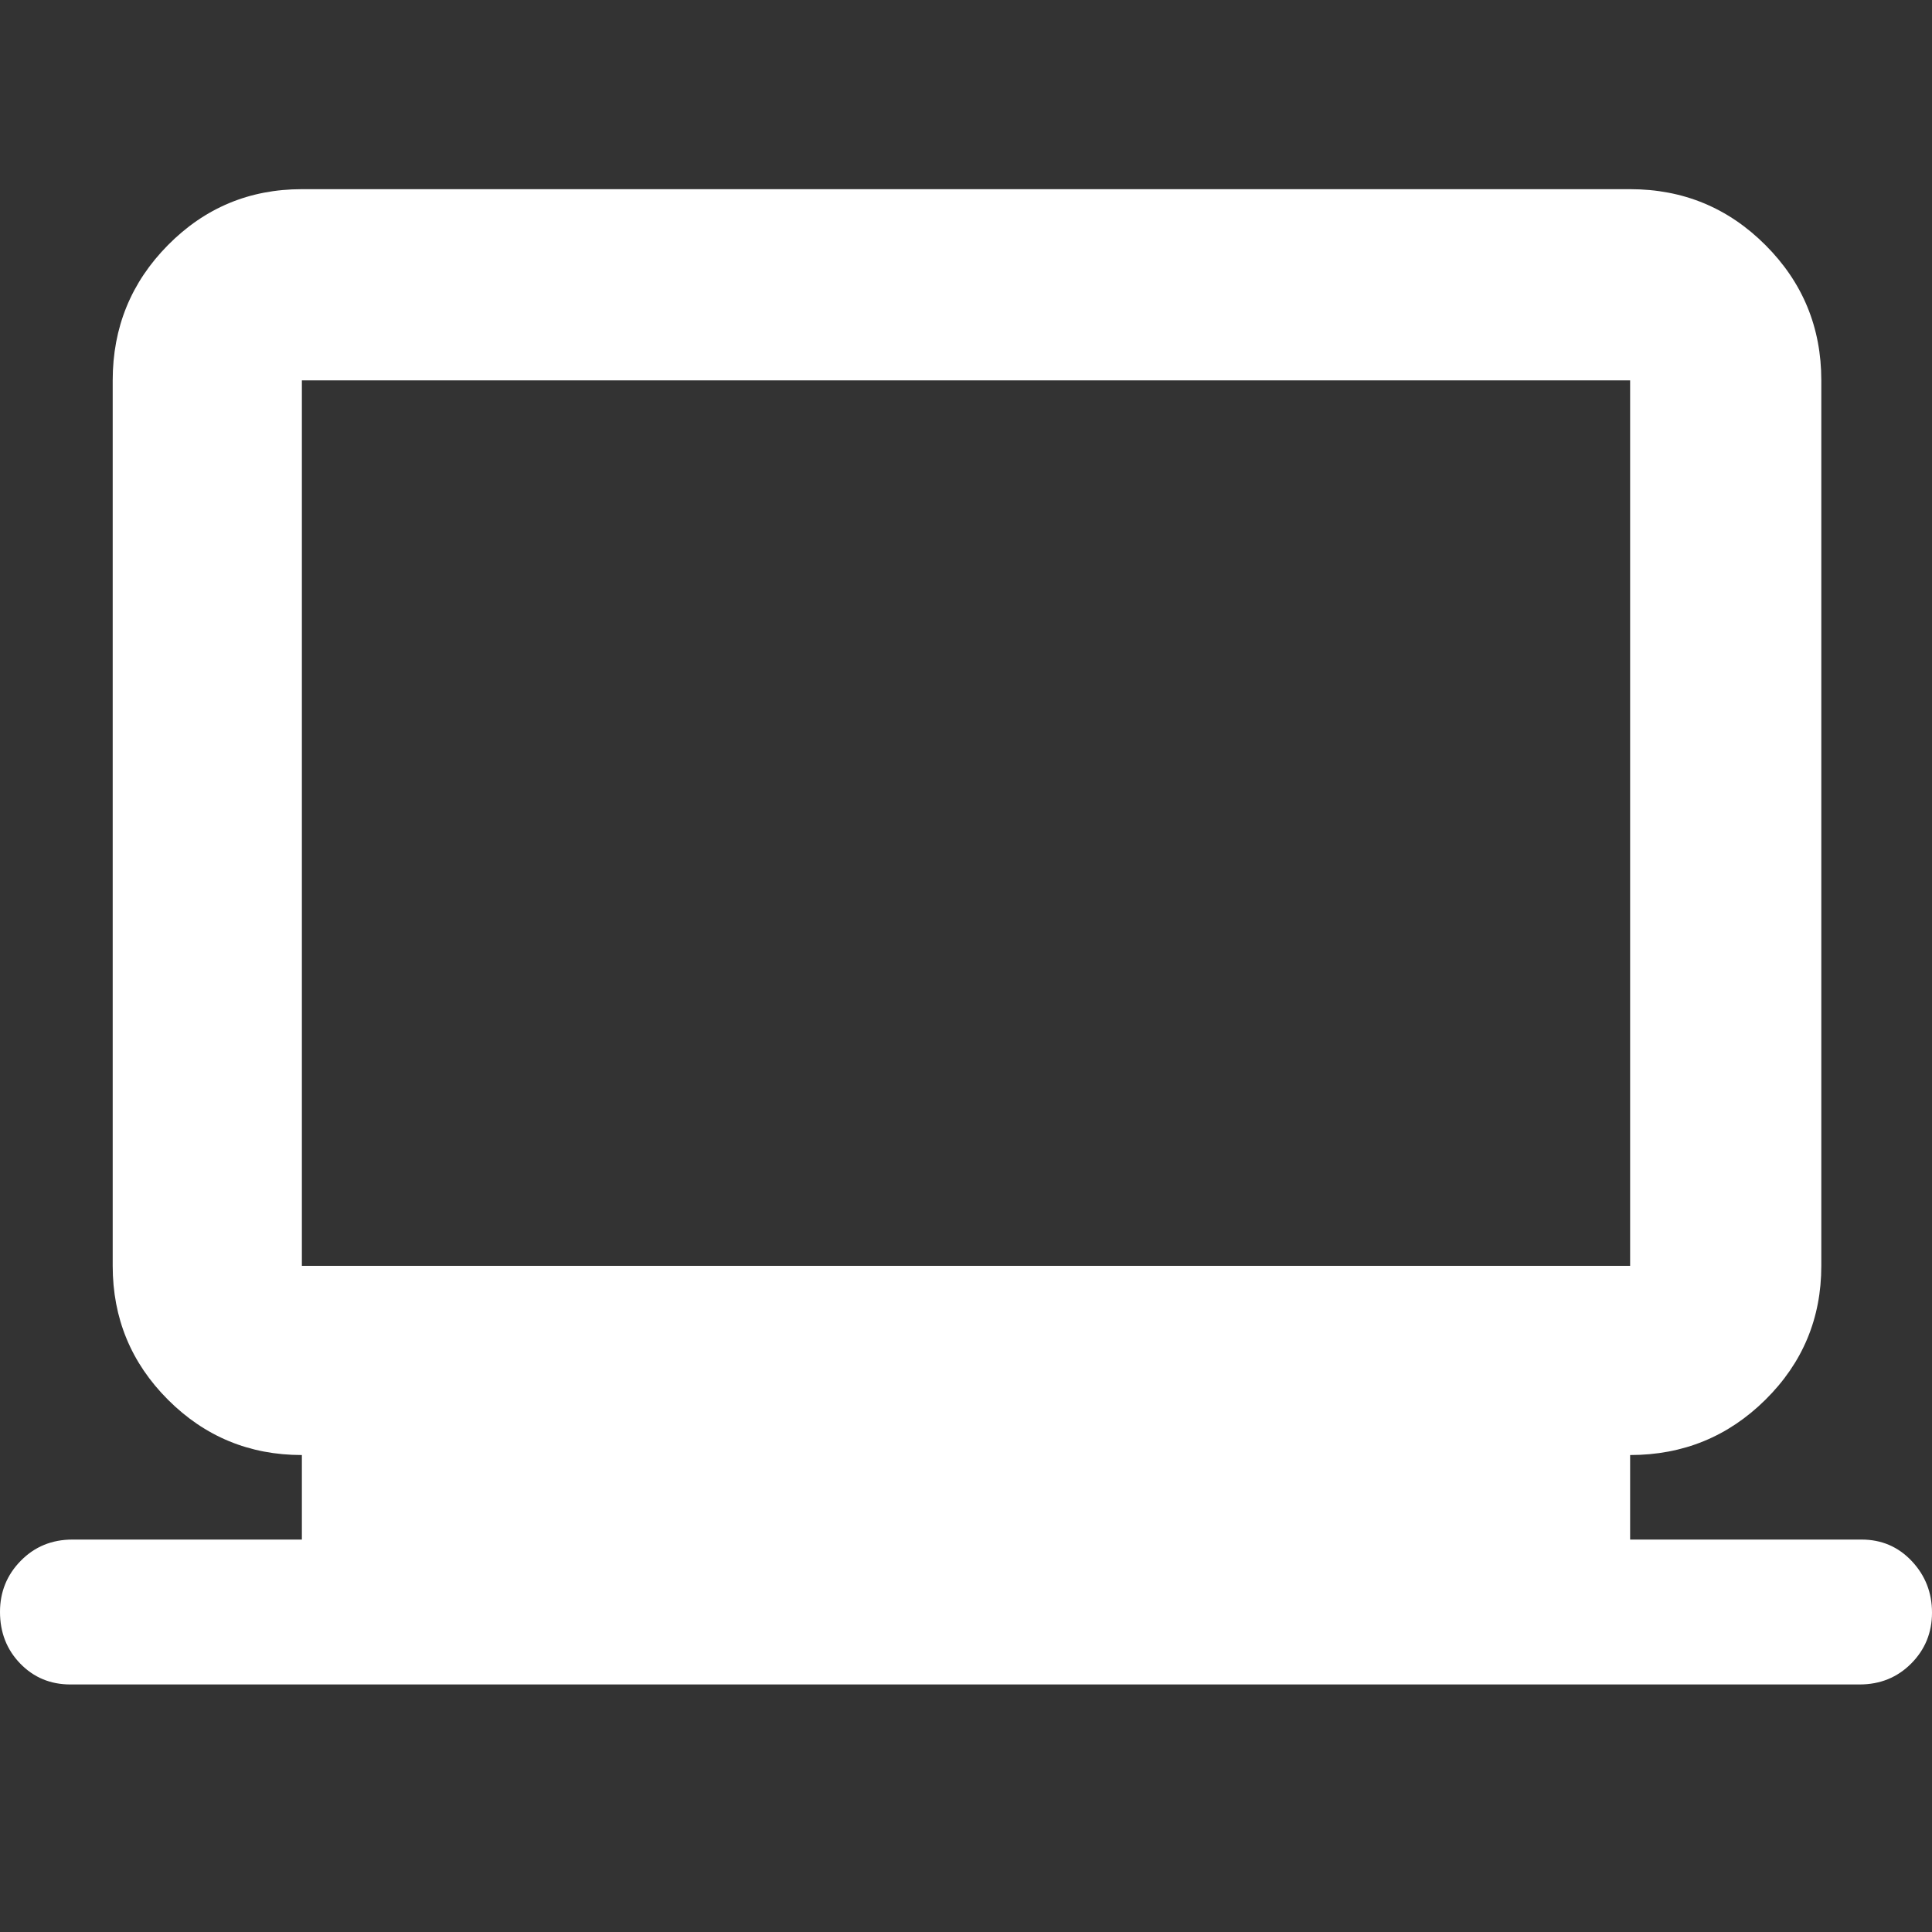 <svg xmlns="http://www.w3.org/2000/svg" height="48" viewBox="0 -960 960 960" width="48"><rect x="0" y="-960" width="960" height="960" fill="#333333" stroke="none"/><path fill="rgb(255, 255, 255)" d="M35-123q-14.87 0-24.94-10.37Q0-143.74 0-159.07q0-14.91 10.35-25.42Q20.7-195 36-195h114v-42q-39.05 0-66.53-27.48Q56-291.95 56-331v-440q0-39.46 27.47-67.23Q110.95-866 150-866h660q39.46 0 67.23 27.77Q905-810.46 905-771v440q0 39.05-27.77 66.52Q849.46-237 810-237v42h115q14.88 0 24.94 10.69Q960-173.61 960-158.7t-10.35 25.31Q939.3-123 924-123H35Zm115-208h660v-440H150v440Zm0 0v-440 440Z"/></svg>